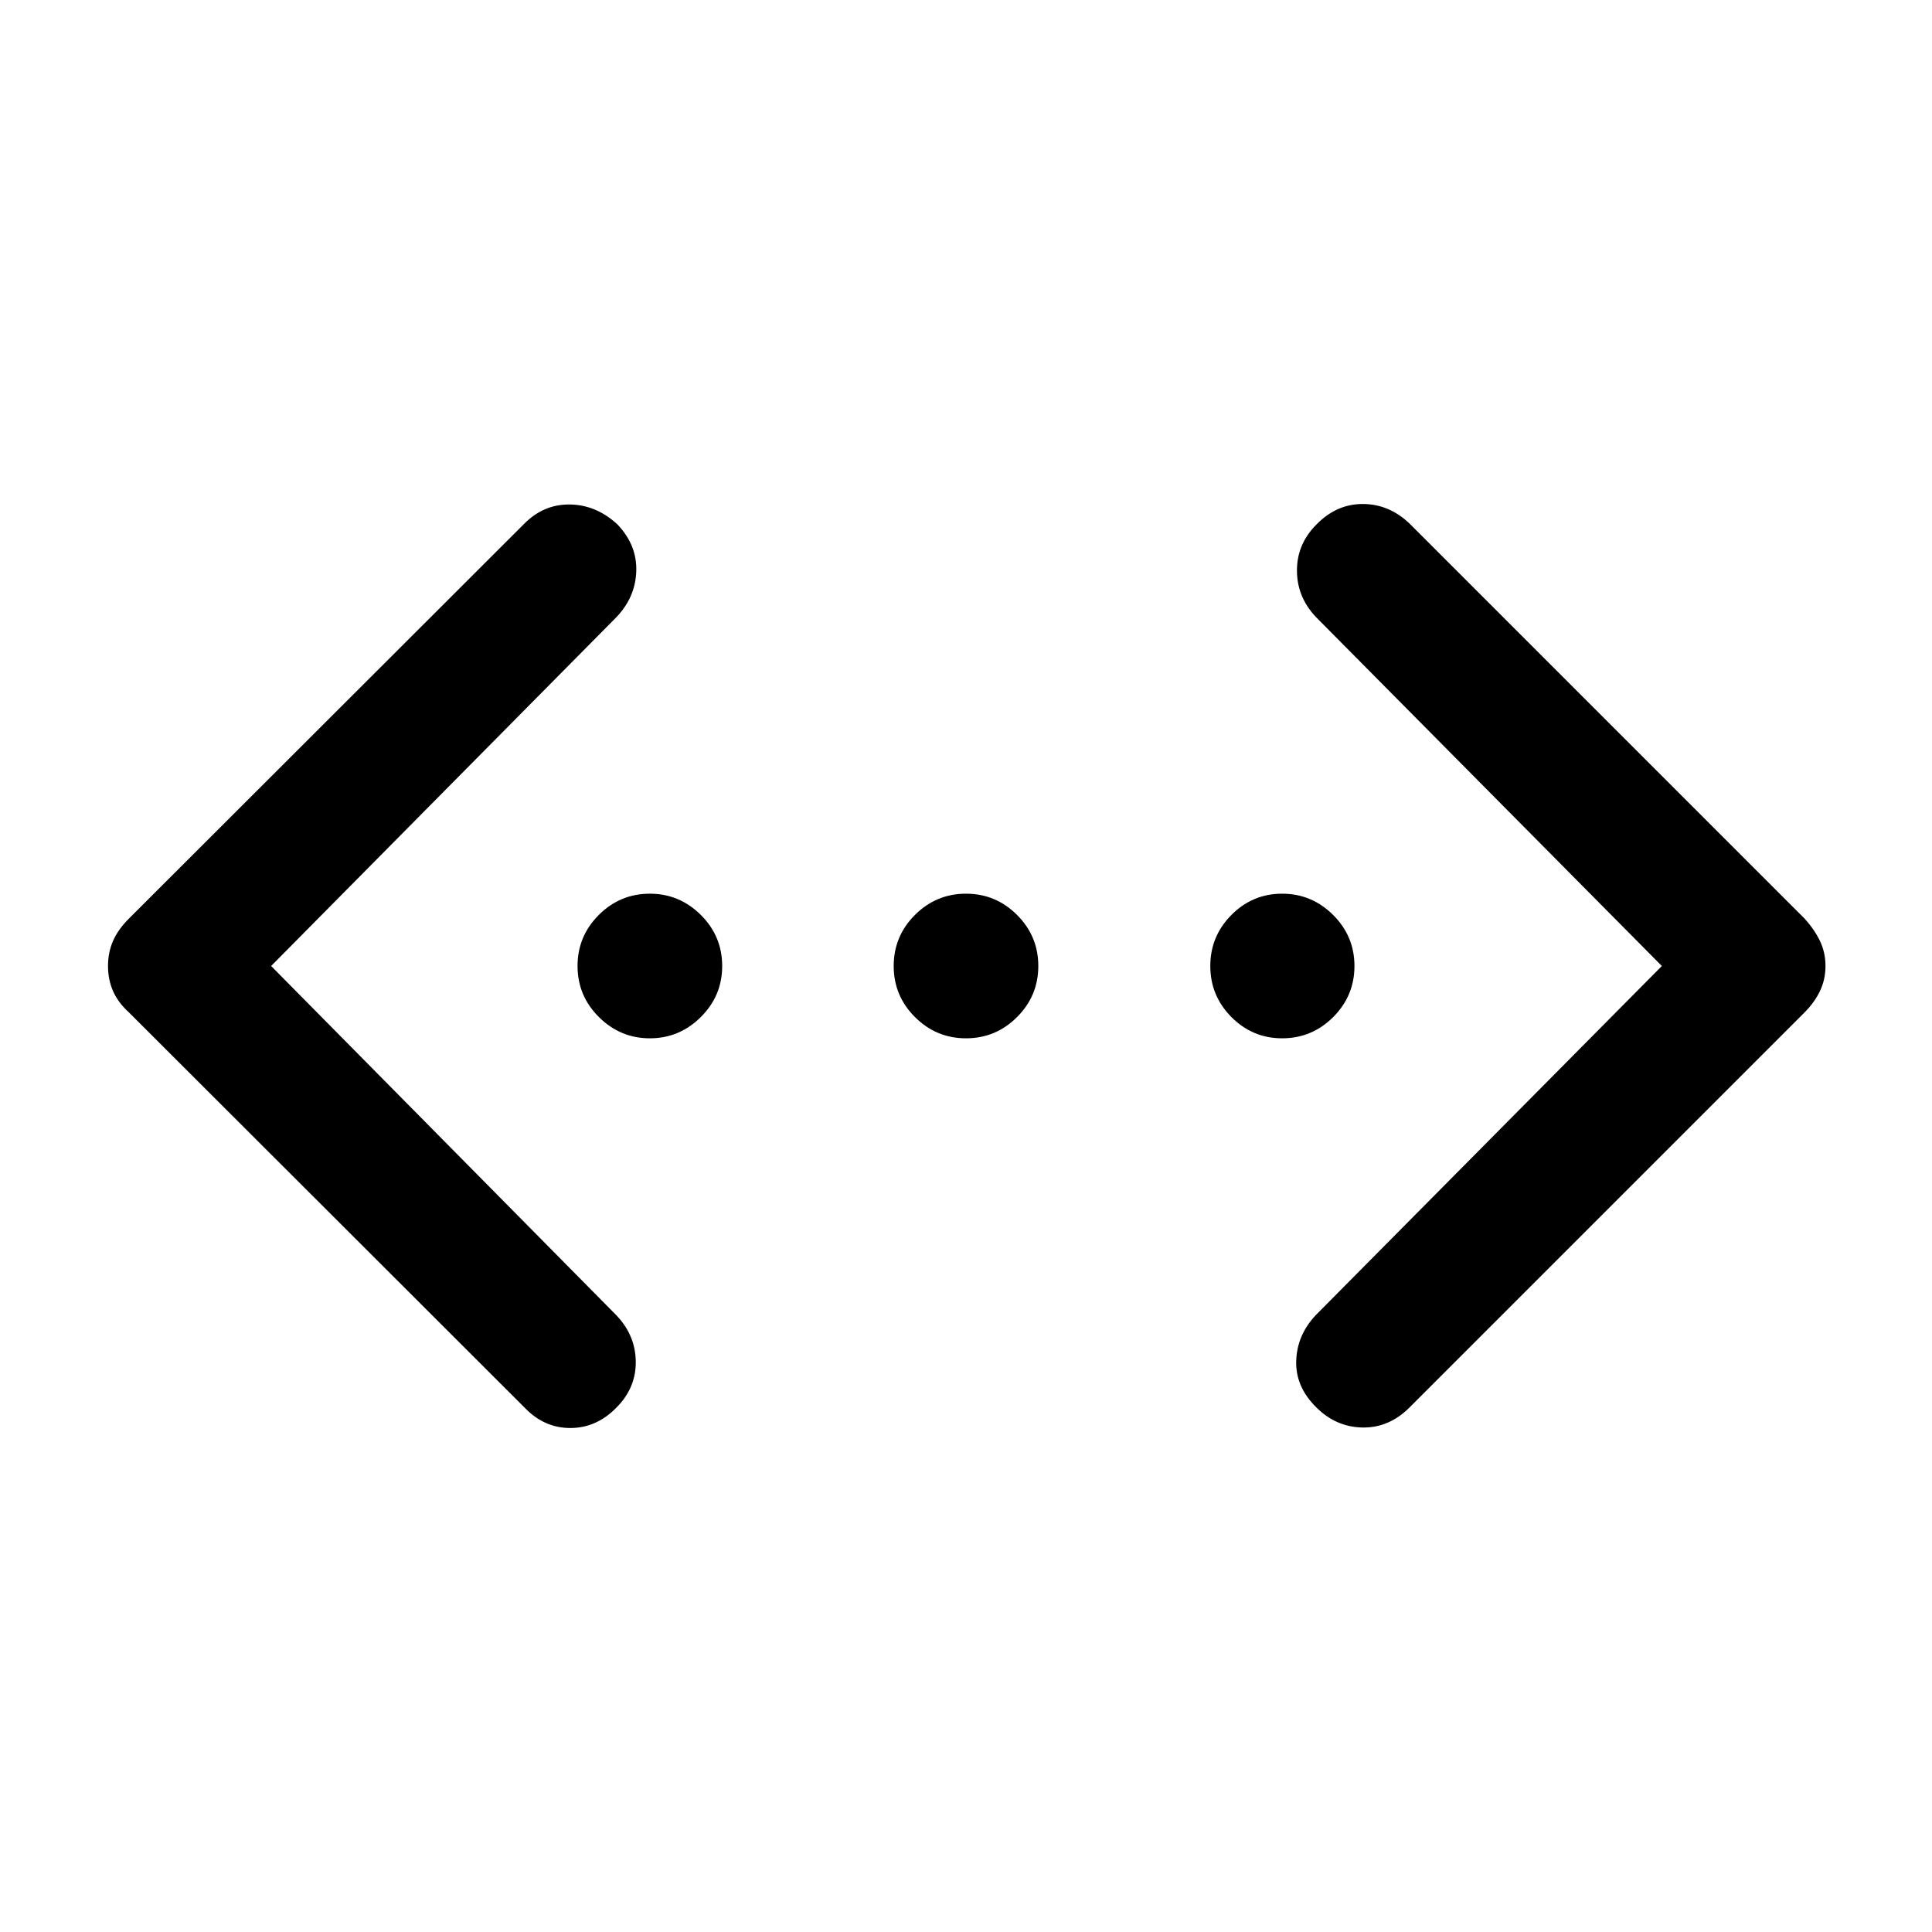 <svg xmlns="http://www.w3.org/2000/svg" height="48" viewBox="0 -960 960 960" width="48"><path d="M825.76-480 653.89-653.39q-9.43-9.94-9.44-23.11-.02-13.17 9.68-22.87 9.94-10.2 22.99-10.2 13.05 0 23.25 9.7l196.26 196.26q4.98 5.48 7.71 11.19 2.73 5.7 2.73 12.42t-2.73 12.42q-2.73 5.71-7.71 10.69L700.37-260.63q-10.2 10.2-23.37 9.95-13.17-.25-22.87-9.95-10.43-10.2-10.05-23.12.38-12.92 9.81-22.86L825.76-480Zm-691.04 0 171.63 173.63q9.43 9.94 9.56 22.99.13 13.05-9.63 22.82-9.87 10.13-22.92 10.13-13.06 0-22.75-10.2L64.11-456.89q-5.48-4.98-7.96-10.69-2.48-5.7-2.48-12.42t2.48-12.42q2.48-5.71 7.96-11.19l196.5-196.26q9.69-9.7 22.75-9.45 13.05.25 23.49 9.95 9.69 10.2 9.31 23.12-.38 12.92-9.81 22.86L134.72-480Zm188.19 35.93q-14.71 0-25.32-10.56T286.98-480q0-14.81 10.56-25.37t25.37-10.56q14.71 0 25.33 10.56 10.61 10.56 10.61 25.37t-10.62 25.37q-10.61 10.56-25.32 10.56Zm157.09 0q-14.81 0-25.37-10.56T444.07-480q0-14.81 10.56-25.37T480-515.93q14.81 0 25.37 10.56T515.93-480q0 14.81-10.56 25.37T480-444.07Zm157.09 0q-14.71 0-25.21-10.56-10.49-10.56-10.49-25.37t10.49-25.37q10.5-10.56 25.21-10.56t25.32 10.56q10.61 10.56 10.61 25.37t-10.56 25.37q-10.56 10.56-25.37 10.56Z"/></svg>